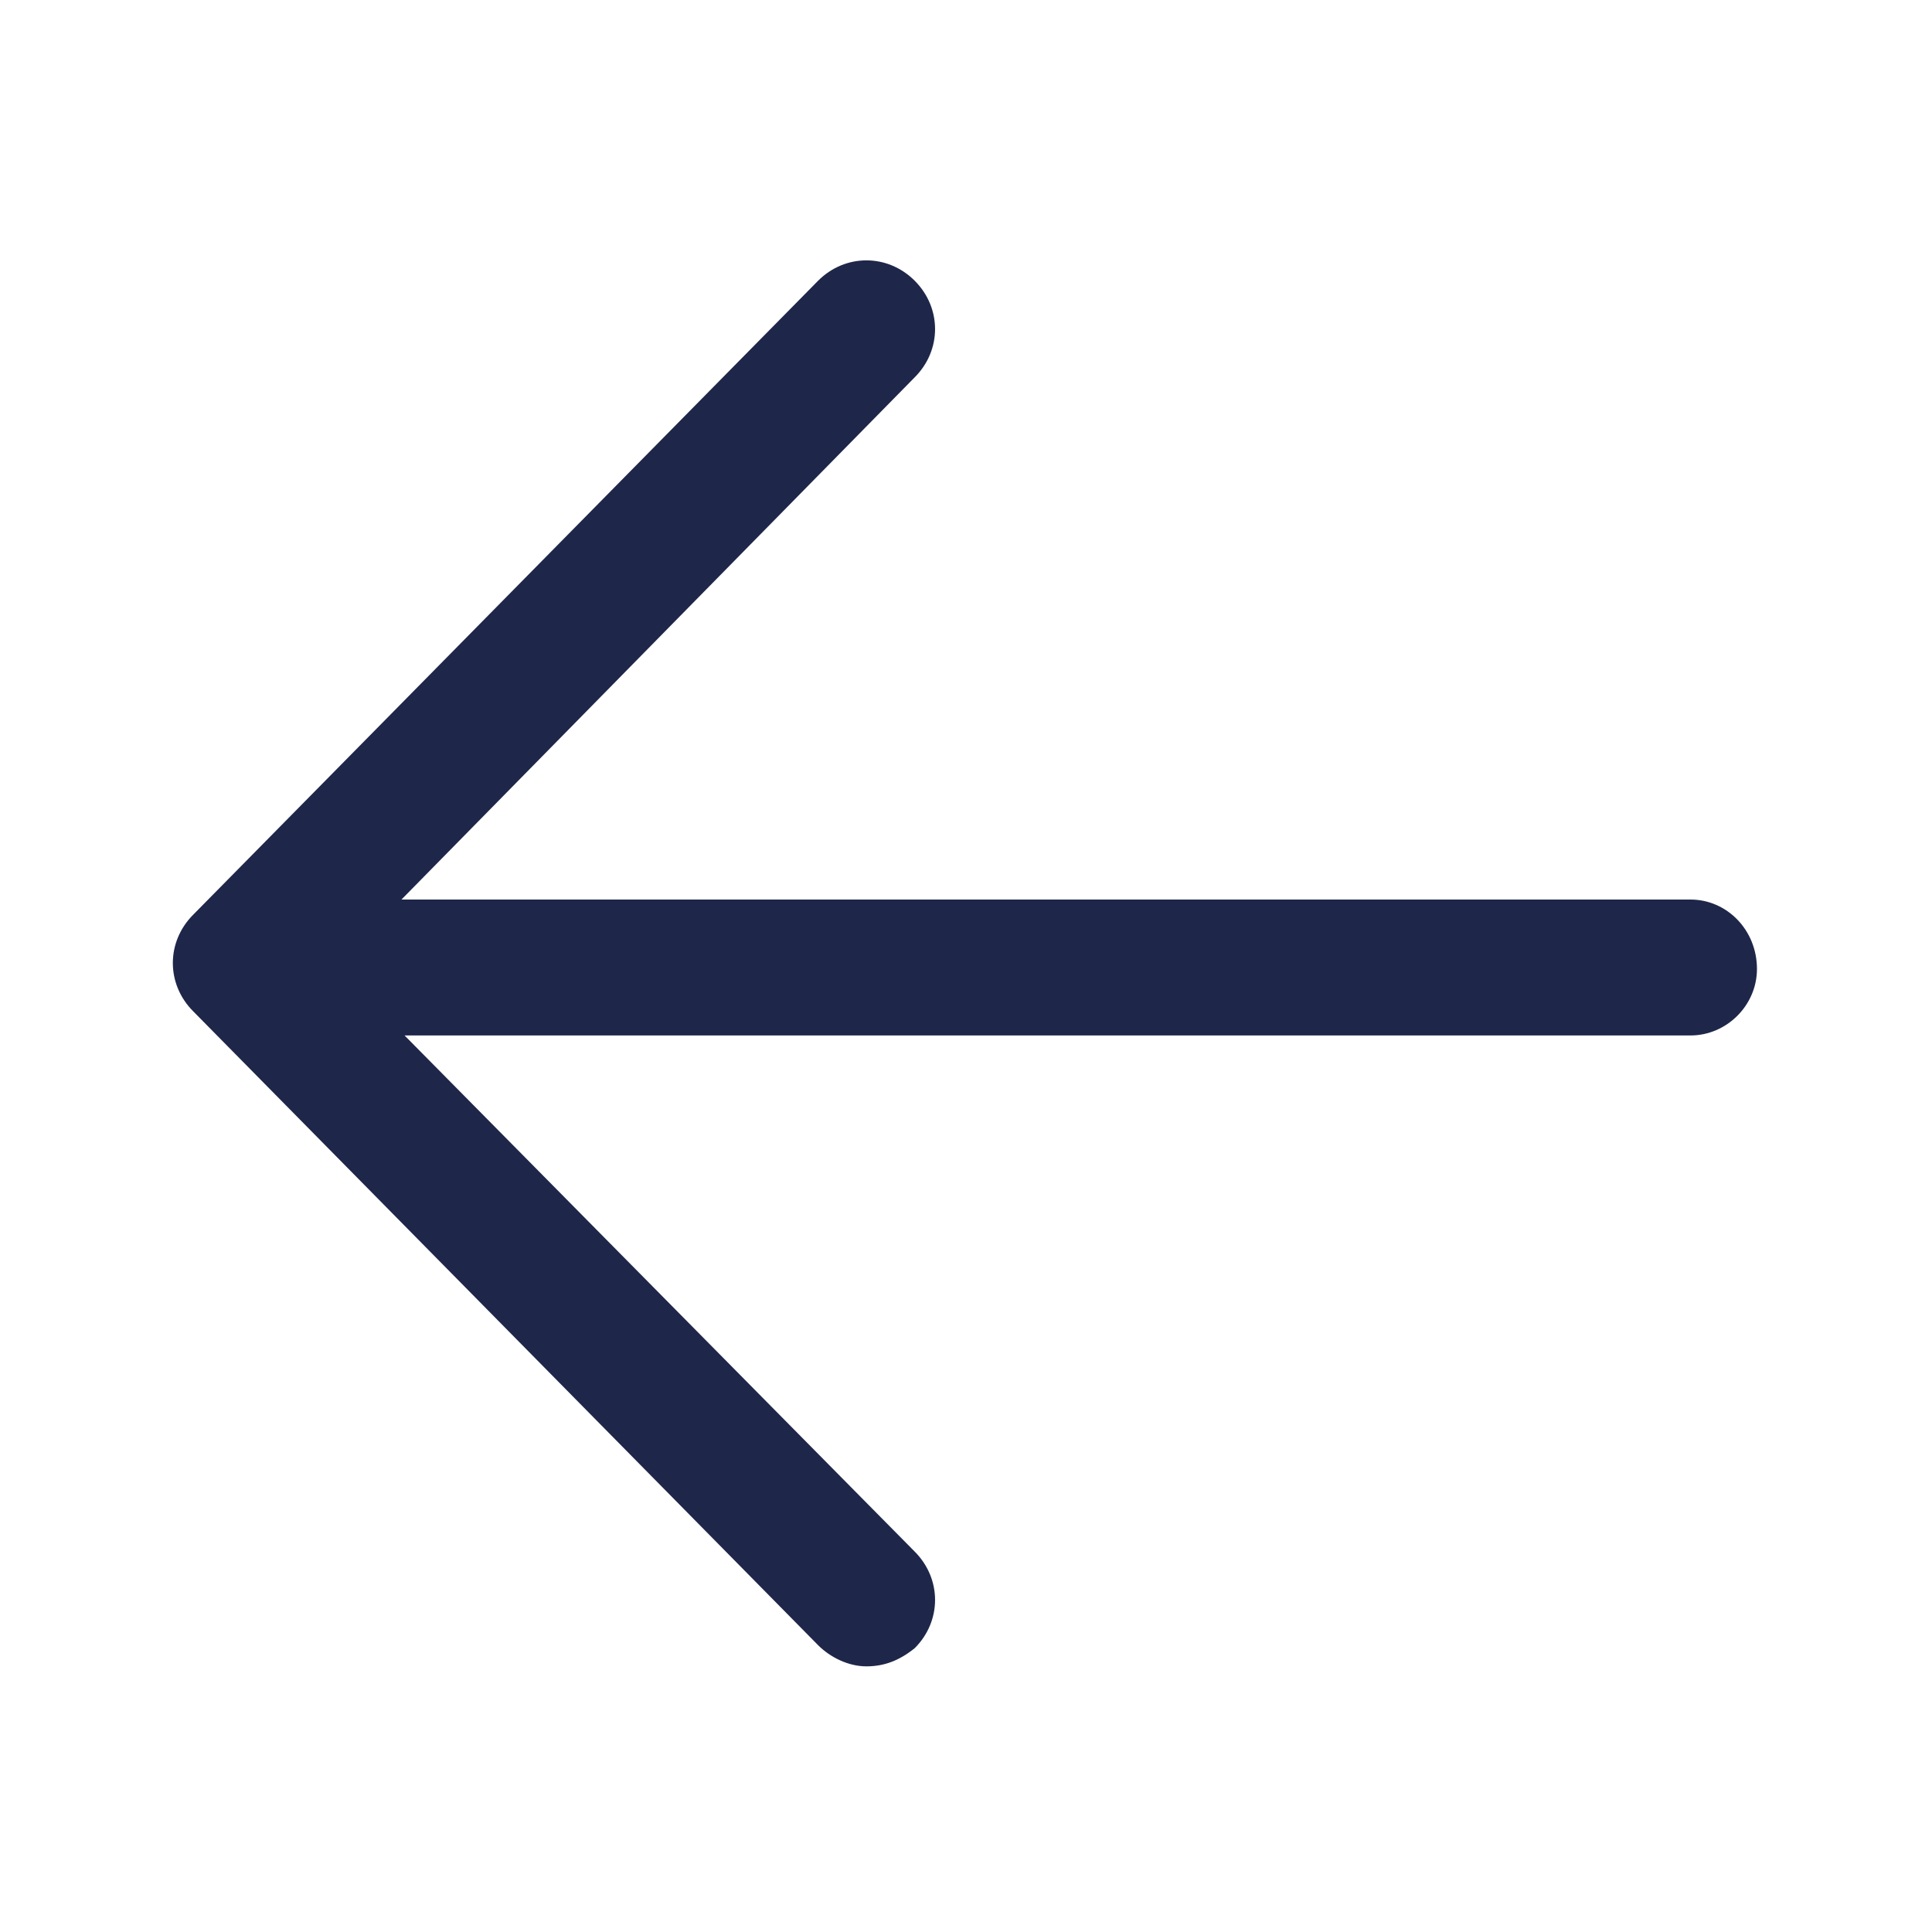 <svg width="20" height="20" viewBox="0 0 20 20" fill="none" xmlns="http://www.w3.org/2000/svg">
<path d="M17.5 9.312H4.156L9.469 3.906C9.75 3.625 9.75 3.188 9.469 2.906C9.188 2.625 8.75 2.625 8.469 2.906L2 9.469C1.719 9.75 1.719 10.188 2 10.469L8.469 17.031C8.594 17.156 8.781 17.25 8.969 17.25C9.156 17.25 9.312 17.188 9.469 17.062C9.75 16.781 9.75 16.344 9.469 16.062L4.188 10.719H17.5C17.875 10.719 18.188 10.406 18.188 10.031C18.188 9.625 17.875 9.312 17.5 9.312Z" fill="#1E2749"/>
</svg>
